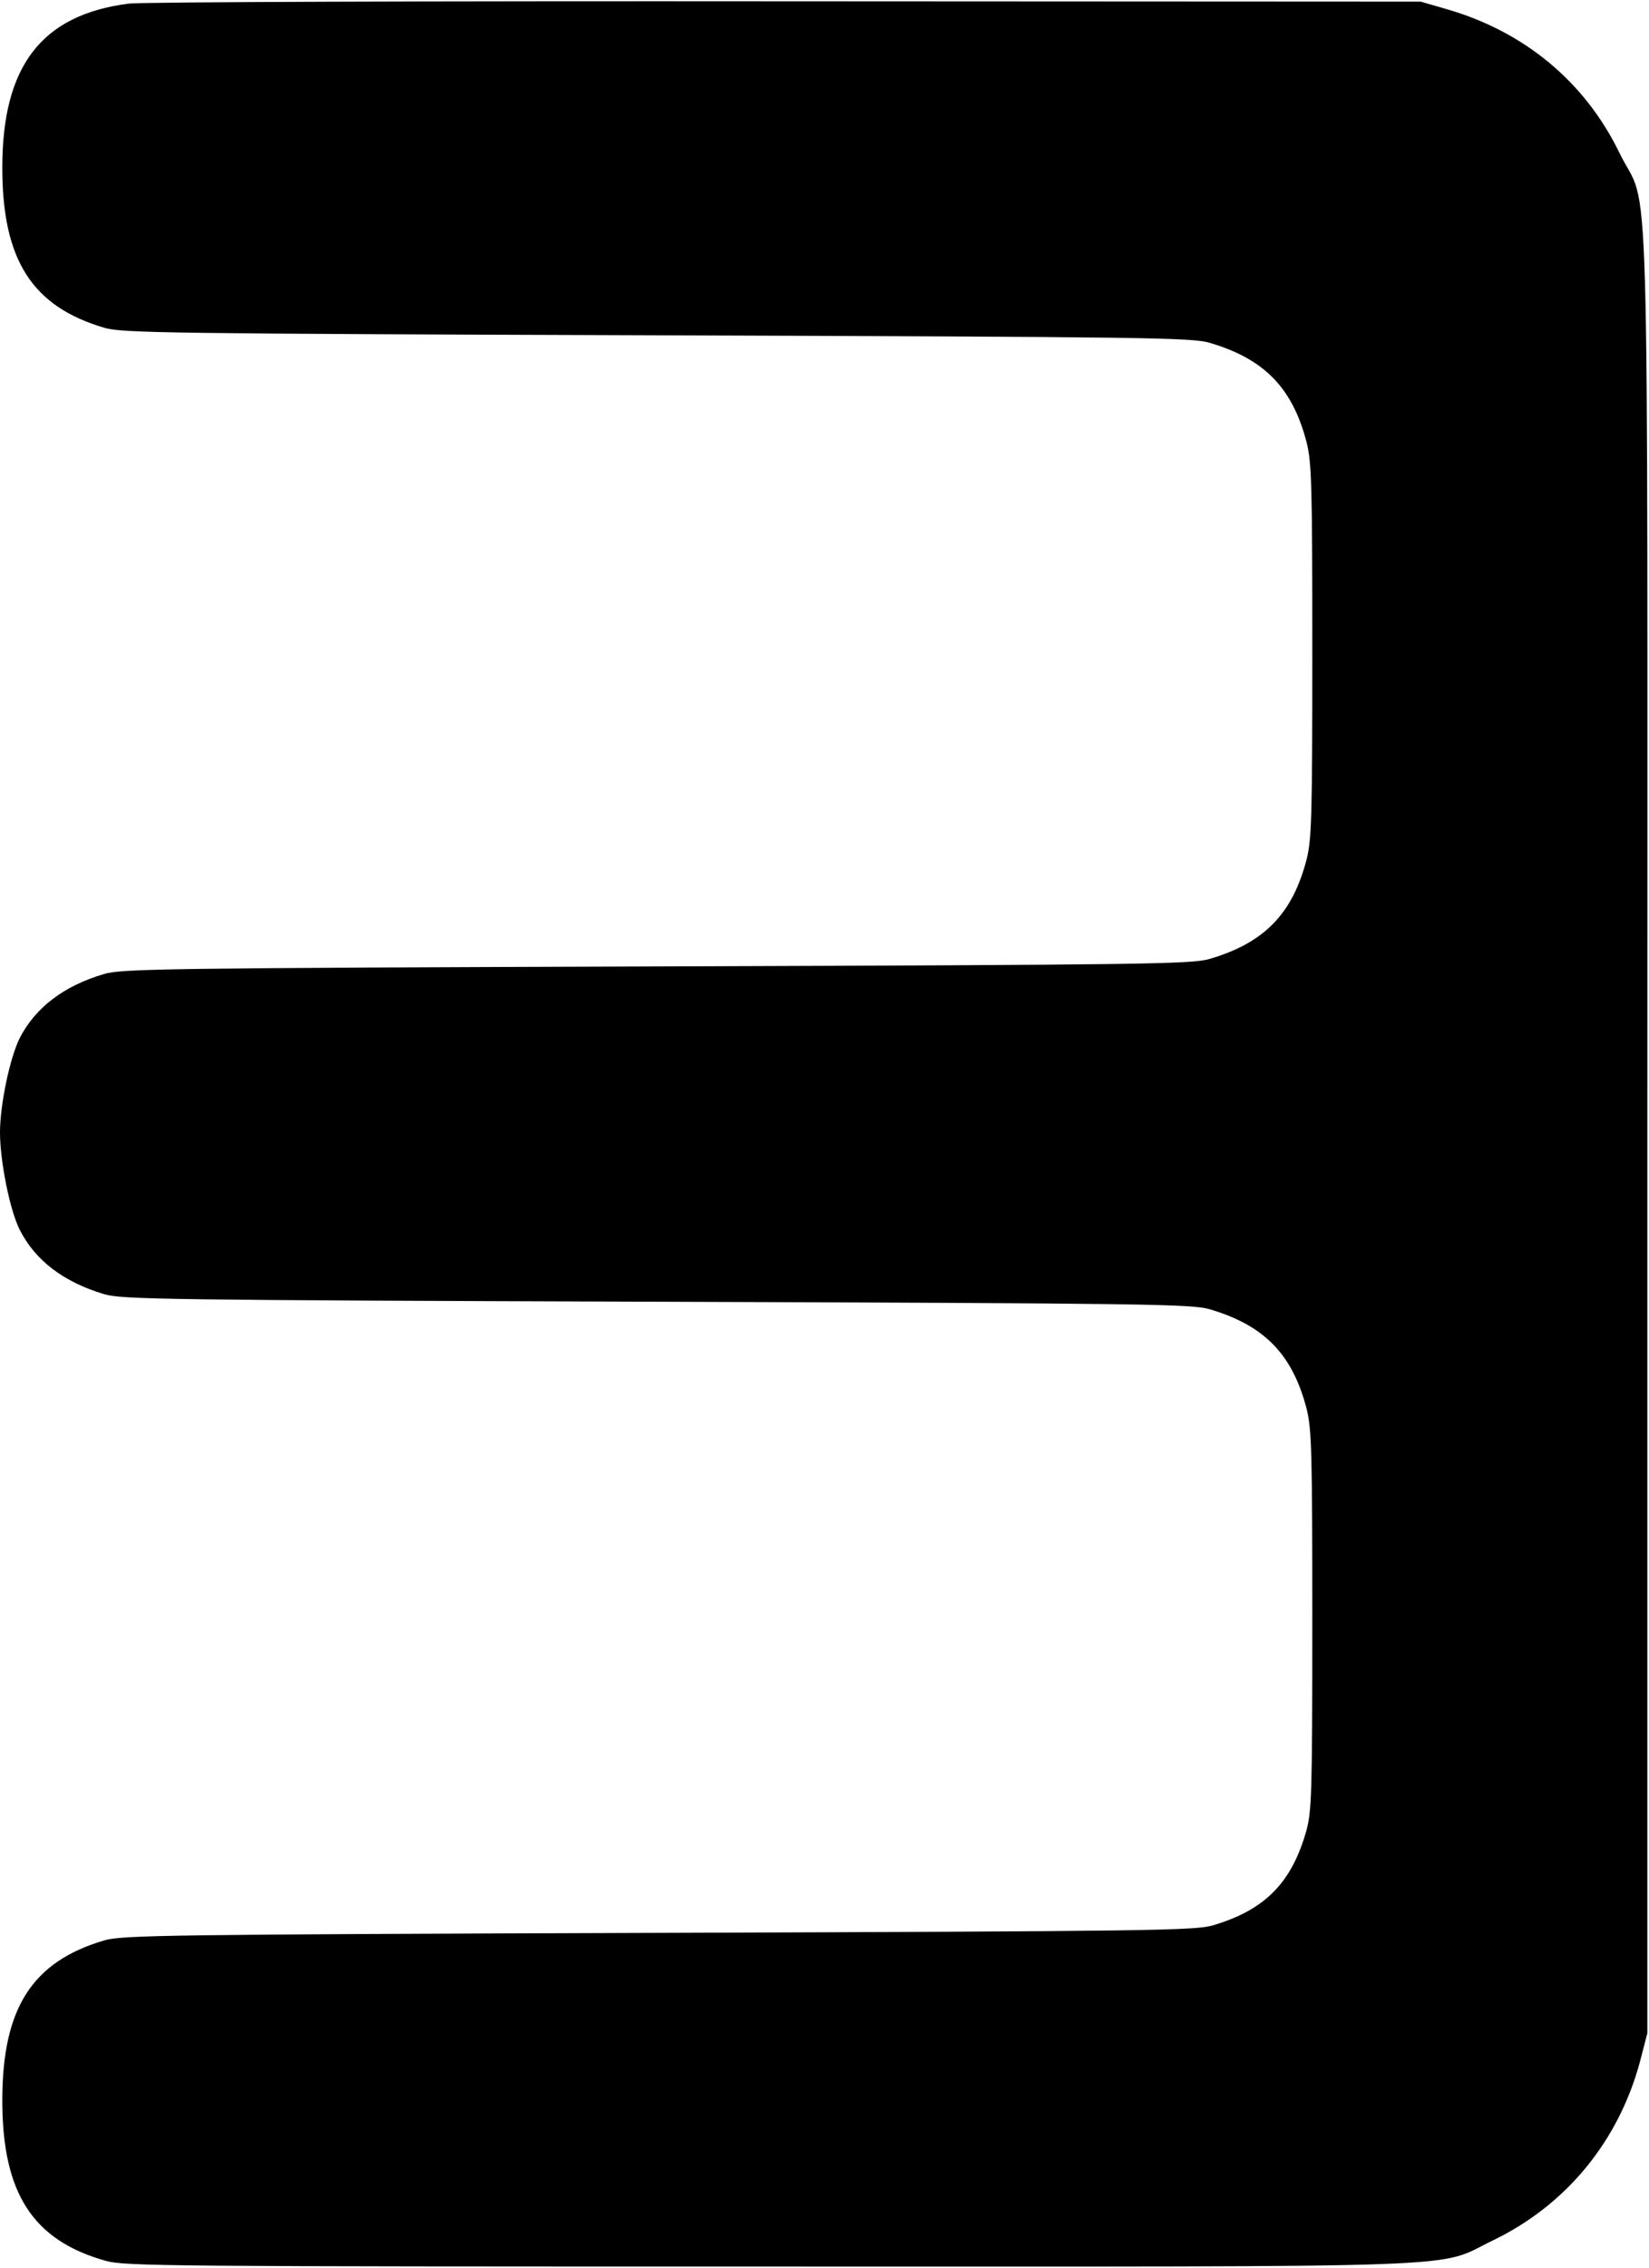 <?xml version="1.0" standalone="no"?>
<!DOCTYPE svg PUBLIC "-//W3C//DTD SVG 20010904//EN"
 "http://www.w3.org/TR/2001/REC-SVG-20010904/DTD/svg10.dtd">
<svg version="1.0" xmlns="http://www.w3.org/2000/svg"
 width="502pt" height="690pt" viewBox="0 0 502 690"
 preserveAspectRatio="xMidYMid meet">

<g transform="translate(0,690) scale(0.1,-0.1)"
fill="#000000" stroke="none">
<path d="M392 6889 c-266 -34 -385 -190 -385 -499 0 -280 90 -422 310 -487 53
-16 187 -18 1683 -23 1497 -5 1630 -7 1683 -23 166 -49 252 -137 295 -304 15
-61 17 -129 17 -633 0 -504 -2 -572 -17 -633 -43 -167 -129 -255 -295 -304
-53 -16 -186 -18 -1683 -23 -1496 -5 -1630 -7 -1683 -23 -123 -36 -210 -103
-257 -195 -30 -60 -60 -203 -60 -287 0 -87 30 -237 60 -296 47 -93 133 -159
257 -196 53 -16 187 -18 1683 -23 1497 -5 1630 -7 1683 -23 166 -49 252 -137
295 -304 15 -61 17 -130 17 -643 0 -527 -2 -580 -18 -639 -45 -159 -126 -241
-284 -288 -54 -16 -184 -18 -1688 -23 -1503 -5 -1634 -7 -1688 -23 -220 -65
-310 -207 -310 -487 0 -282 93 -426 316 -488 58 -16 195 -17 2017 -17 2209 0
2025 -7 2206 80 223 108 382 302 447 545 l22 85 0 2745 c0 3107 9 2781 -85
2975 -105 216 -290 370 -529 438 l-76 22 -1935 1 c-1064 1 -1963 -2 -1998 -7z"/>
</g>
</svg>
